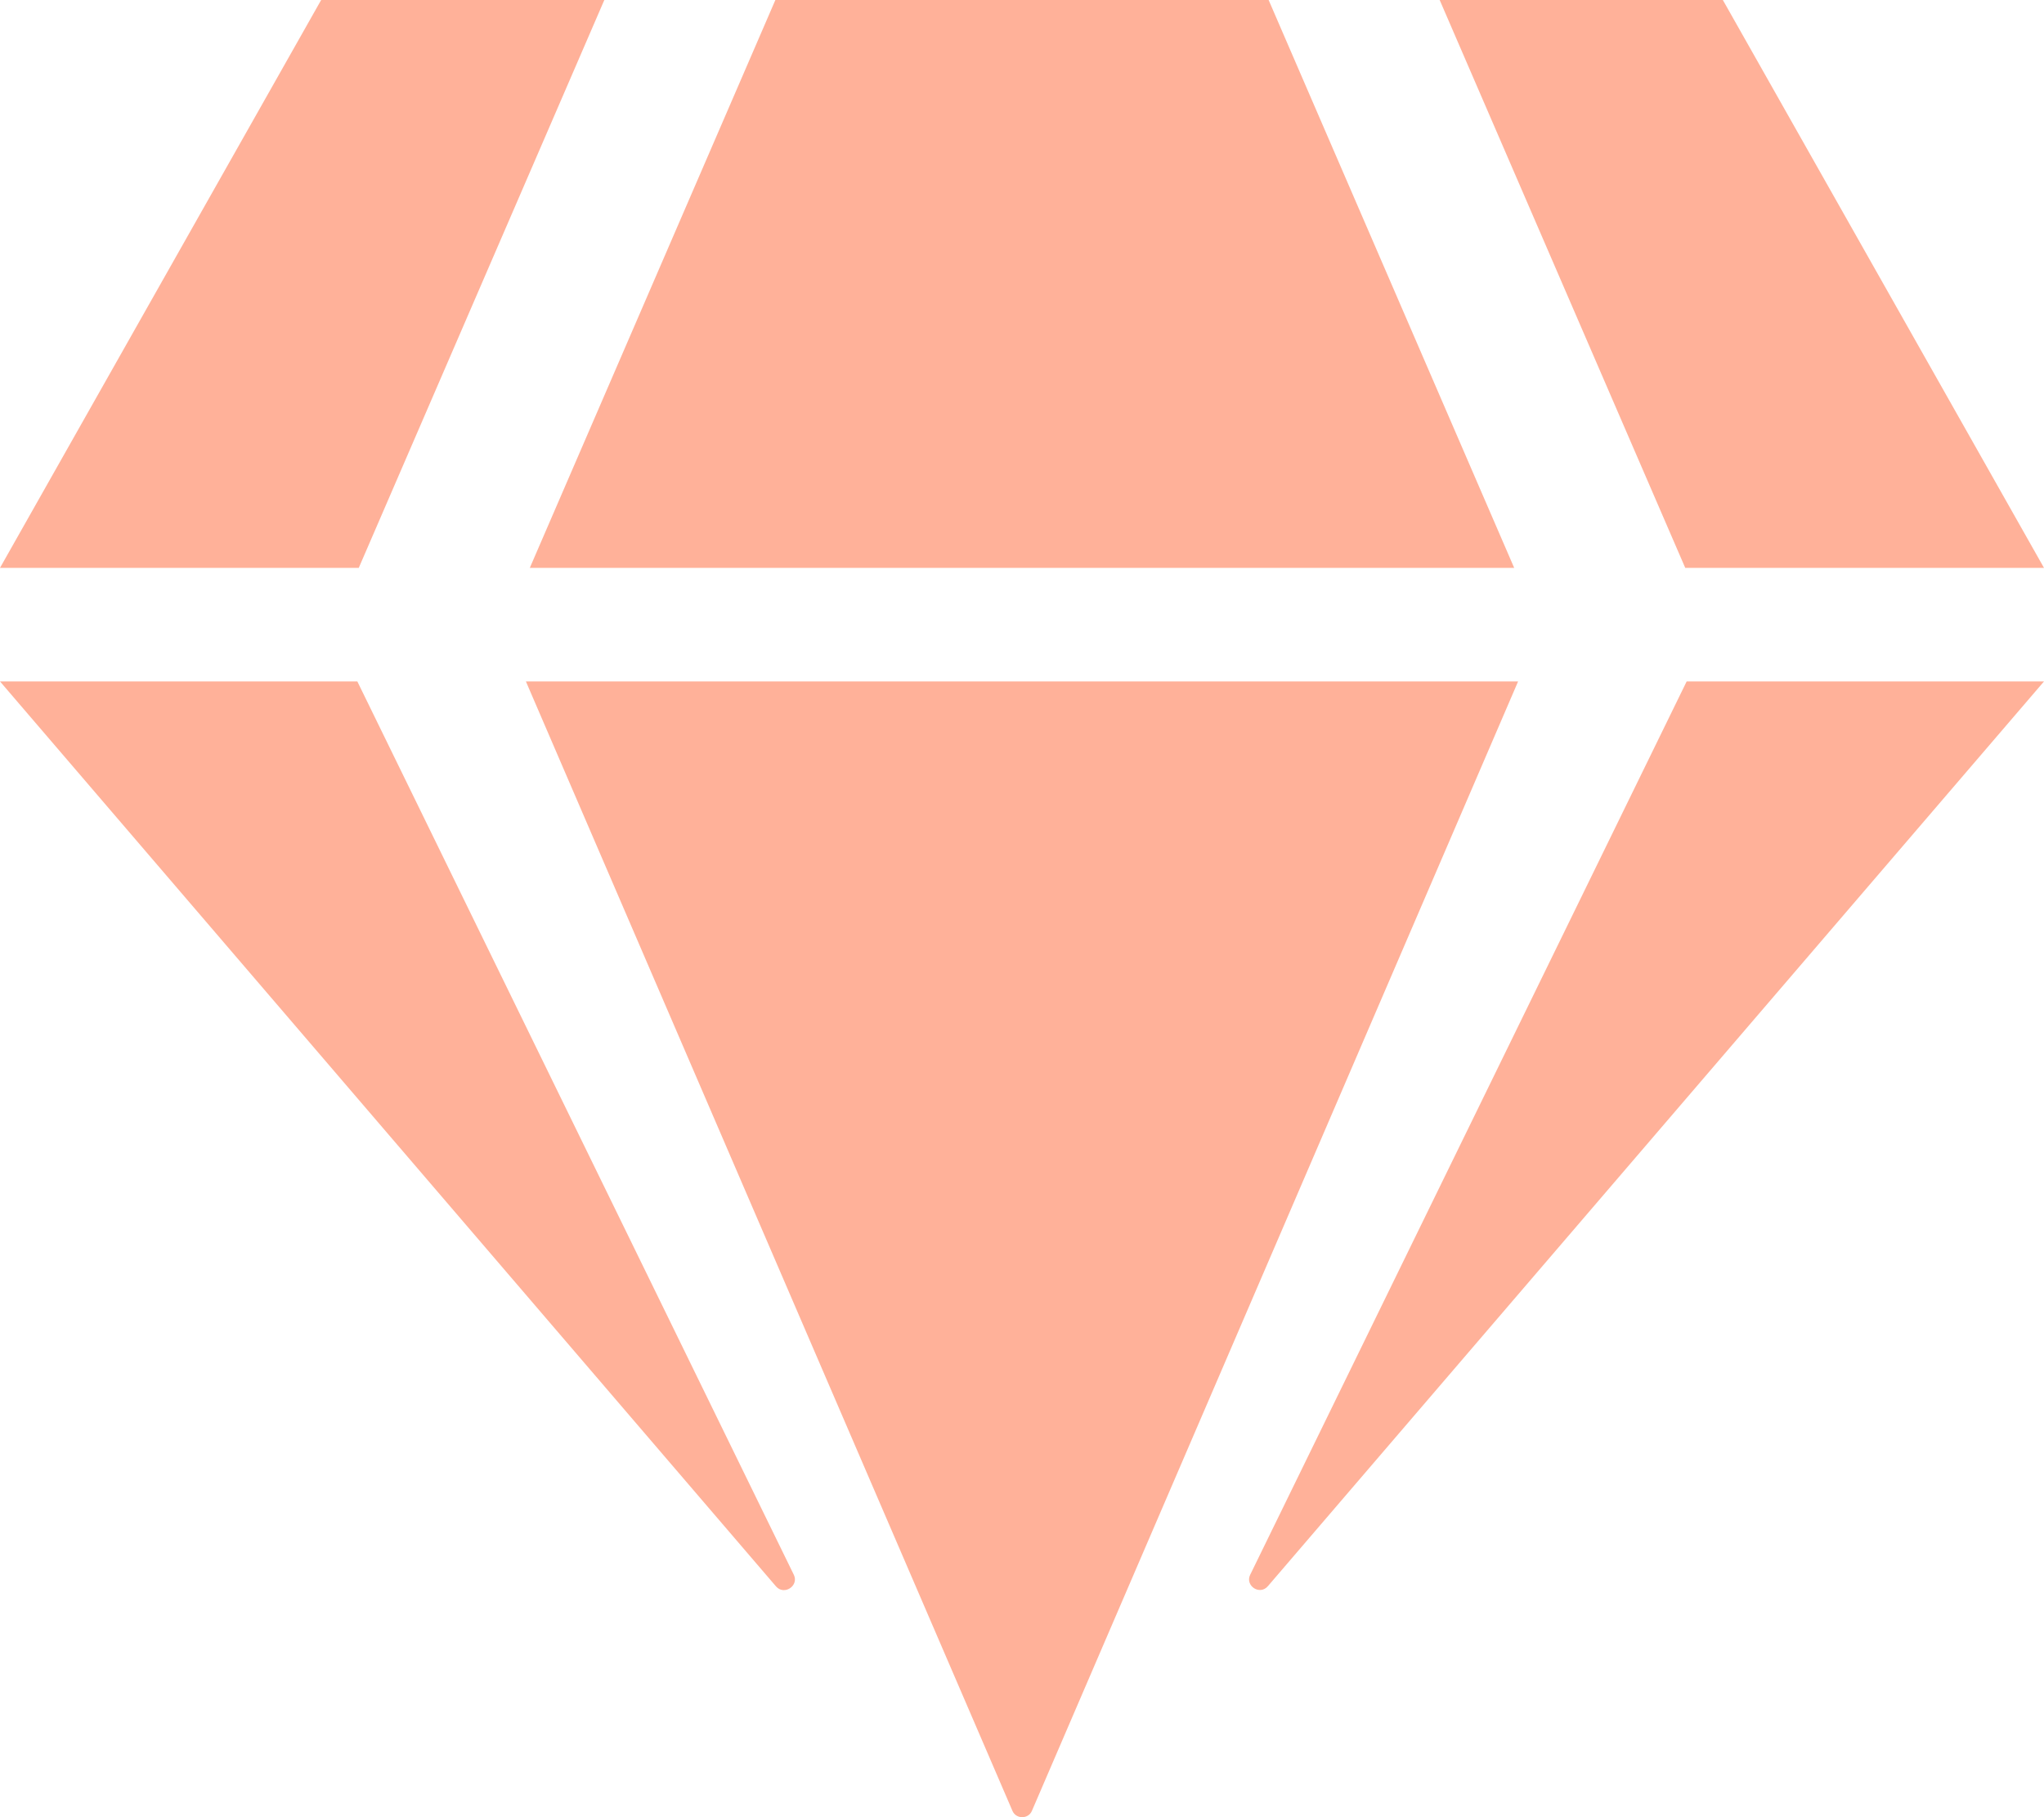 <svg aria-hidden="true" focusable="false" data-prefix="fas" data-icon="gem" class="svg-inline--fa fa-gem fa-w-18" role="img" xmlns="http://www.w3.org/2000/svg" viewBox="0 0 576 512">
	<path fill="currentColor" d="M485.5 0L576 160H474.9L405.7 0h79.8zm-128 0l69.2 160H149.3L218.5 0h139zm-267 0h79.8l-69.2 160H0L90.5 0zM0 192h100.7l123 251.7c1.5 3.1-2.7 5.9-5 3.3L0 192zm148.2 0h279.6l-137 318.2c-1 2.4-4.5 2.4-5.5 0L148.2 192zm204.1 251.7l123-251.7H576L357.3 446.9c-2.3 2.7-6.5-.1-5-3.2z">
	</path>
    <style>
        path {fill: #ffb199;}
    </style>
</svg>
